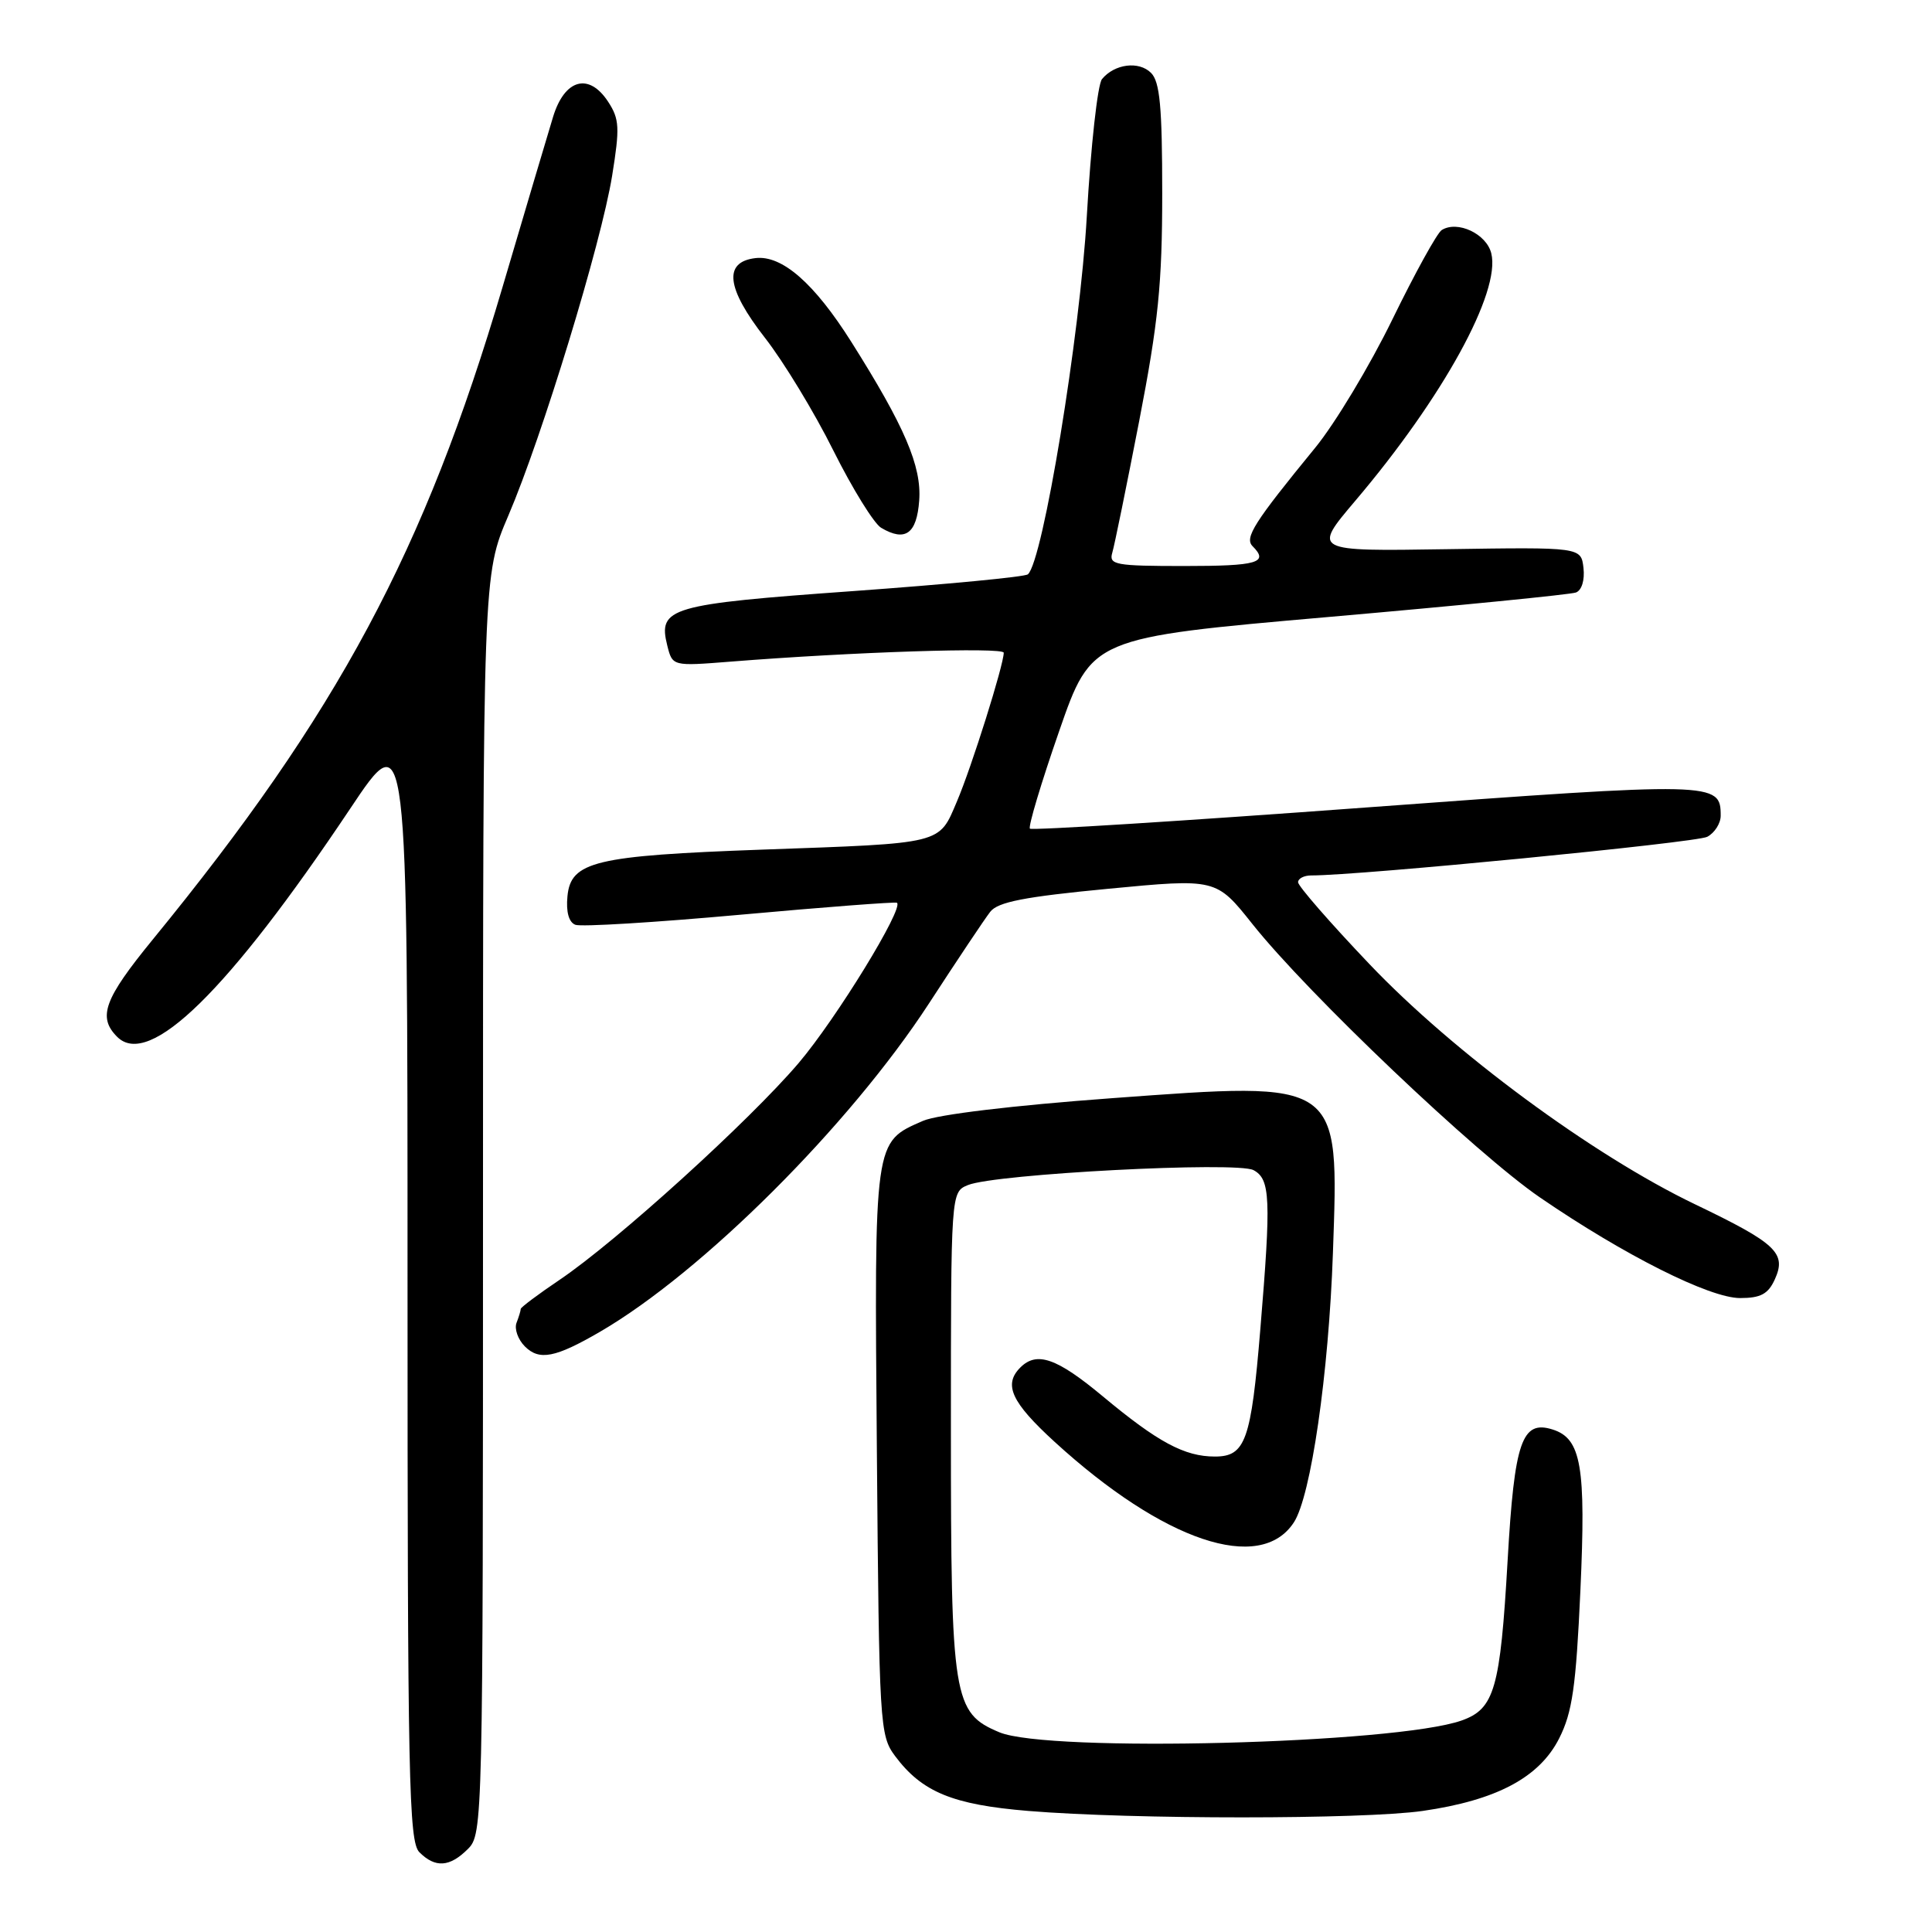<?xml version="1.0" encoding="UTF-8" standalone="no"?>
<!DOCTYPE svg PUBLIC "-//W3C//DTD SVG 1.1//EN" "http://www.w3.org/Graphics/SVG/1.1/DTD/svg11.dtd" >
<svg xmlns="http://www.w3.org/2000/svg" xmlns:xlink="http://www.w3.org/1999/xlink" version="1.1" viewBox="0 0 256 256">
 <g >
 <path fill="currentColor"
d=" M 62.00 245.00 C 63.97 243.03 64.00 241.67 64.00 159.59 C 64.00 76.18 64.00 76.18 67.35 68.34 C 71.84 57.86 79.66 32.25 81.11 23.29 C 82.14 16.92 82.08 15.77 80.58 13.48 C 78.03 9.58 74.81 10.47 73.28 15.50 C 72.61 17.70 69.60 27.82 66.60 38.00 C 56.26 73.06 44.76 94.52 20.25 124.48 C 13.79 132.38 12.91 134.77 15.53 137.39 C 19.76 141.61 30.23 131.35 46.41 107.14 C 54.00 95.77 54.00 95.77 54.00 169.82 C 54.00 235.79 54.17 244.03 55.57 245.43 C 57.68 247.54 59.59 247.41 62.00 245.00 Z  M 188.50 239.96 C 198.29 238.55 203.98 235.53 206.60 230.34 C 208.34 226.90 208.83 223.51 209.41 210.76 C 210.16 194.30 209.53 190.62 205.74 189.42 C 201.66 188.12 200.67 190.98 199.77 206.73 C 198.79 223.81 198.03 226.44 193.66 227.98 C 184.85 231.07 138.90 232.24 132.43 229.54 C 126.29 226.97 126.00 225.15 126.00 189.51 C 126.00 157.96 126.00 157.96 128.25 157.03 C 131.89 155.54 163.88 153.87 166.10 155.05 C 168.33 156.25 168.44 158.80 167.00 176.13 C 165.78 190.89 165.03 193.00 160.98 193.00 C 156.96 193.00 153.43 191.11 146.10 185.00 C 140.02 179.94 137.38 179.02 135.20 181.20 C 132.93 183.47 134.01 185.81 139.75 191.06 C 154.17 204.24 166.98 208.55 171.44 201.73 C 173.71 198.27 176.06 182.03 176.62 166.00 C 177.42 143.01 177.81 143.28 147.28 145.52 C 134.21 146.48 124.22 147.68 122.30 148.52 C 115.77 151.38 115.85 150.79 116.19 192.34 C 116.49 228.67 116.57 229.95 118.60 232.68 C 122.17 237.46 126.23 239.13 136.26 239.96 C 150.14 241.10 180.56 241.09 188.50 239.96 Z  M 79.50 176.47 C 93.07 168.58 112.55 149.14 123.07 133.00 C 126.83 127.22 130.49 121.74 131.21 120.82 C 132.21 119.52 135.72 118.83 146.82 117.77 C 161.15 116.40 161.15 116.40 165.96 122.45 C 173.31 131.69 195.59 152.87 204.04 158.66 C 215.20 166.31 226.52 172.00 230.57 172.00 C 233.29 172.00 234.29 171.47 235.17 169.53 C 236.76 166.04 235.38 164.75 224.59 159.57 C 211.05 153.07 192.56 139.43 181.43 127.72 C 176.24 122.27 172.00 117.40 172.00 116.90 C 172.00 116.41 172.79 116.00 173.75 116.00 C 180.14 116.01 224.78 111.65 226.22 110.88 C 227.20 110.36 228.00 109.10 228.00 108.09 C 228.00 103.59 227.40 103.58 180.96 107.00 C 156.74 108.79 136.72 110.05 136.47 109.80 C 136.22 109.55 137.95 103.76 140.33 96.92 C 144.64 84.50 144.64 84.50 176.07 81.75 C 193.36 80.24 208.09 78.78 208.82 78.51 C 209.59 78.22 210.00 76.87 209.82 75.26 C 209.50 72.50 209.50 72.50 191.71 72.77 C 173.91 73.05 173.91 73.05 179.58 66.36 C 191.19 52.68 198.89 38.67 197.60 33.56 C 196.96 30.98 193.13 29.18 191.04 30.48 C 190.44 30.84 187.50 36.17 184.50 42.32 C 181.50 48.47 176.90 56.12 174.27 59.33 C 166.15 69.25 164.87 71.27 165.98 72.38 C 168.16 74.56 166.65 75.00 156.93 75.00 C 147.81 75.00 146.91 74.84 147.38 73.25 C 147.67 72.29 149.27 64.42 150.95 55.78 C 153.48 42.71 154.00 37.61 154.00 25.60 C 154.00 14.16 153.69 10.83 152.52 9.66 C 150.91 8.05 147.69 8.46 146.02 10.48 C 145.44 11.18 144.54 19.34 144.01 28.62 C 143.11 44.46 138.19 74.39 136.20 76.10 C 135.82 76.44 125.41 77.43 113.07 78.32 C 88.68 80.07 87.16 80.51 88.42 85.55 C 89.11 88.28 89.11 88.28 96.80 87.67 C 112.90 86.39 133.00 85.73 133.00 86.49 C 133.00 88.10 128.74 101.65 126.80 106.19 C 124.37 111.91 125.14 111.72 100.98 112.58 C 78.84 113.38 75.63 114.15 75.19 118.76 C 74.99 120.83 75.37 122.21 76.24 122.54 C 76.99 122.83 86.81 122.23 98.06 121.21 C 109.30 120.19 118.66 119.48 118.85 119.62 C 119.81 120.31 110.82 134.97 105.84 140.84 C 99.32 148.51 81.67 164.52 74.14 169.59 C 71.31 171.50 69.00 173.23 69.00 173.44 C 69.00 173.66 68.75 174.49 68.44 175.29 C 68.14 176.09 68.63 177.49 69.55 178.41 C 71.46 180.32 73.58 179.91 79.50 176.47 Z  M 121.80 66.31 C 122.13 61.78 119.88 56.51 112.79 45.28 C 107.89 37.52 103.62 33.79 100.11 34.20 C 95.82 34.70 96.23 38.18 101.35 44.75 C 103.82 47.91 107.91 54.64 110.43 59.71 C 112.96 64.77 115.81 69.38 116.76 69.94 C 119.96 71.83 121.48 70.73 121.80 66.31 Z "/>
</g>
</svg>